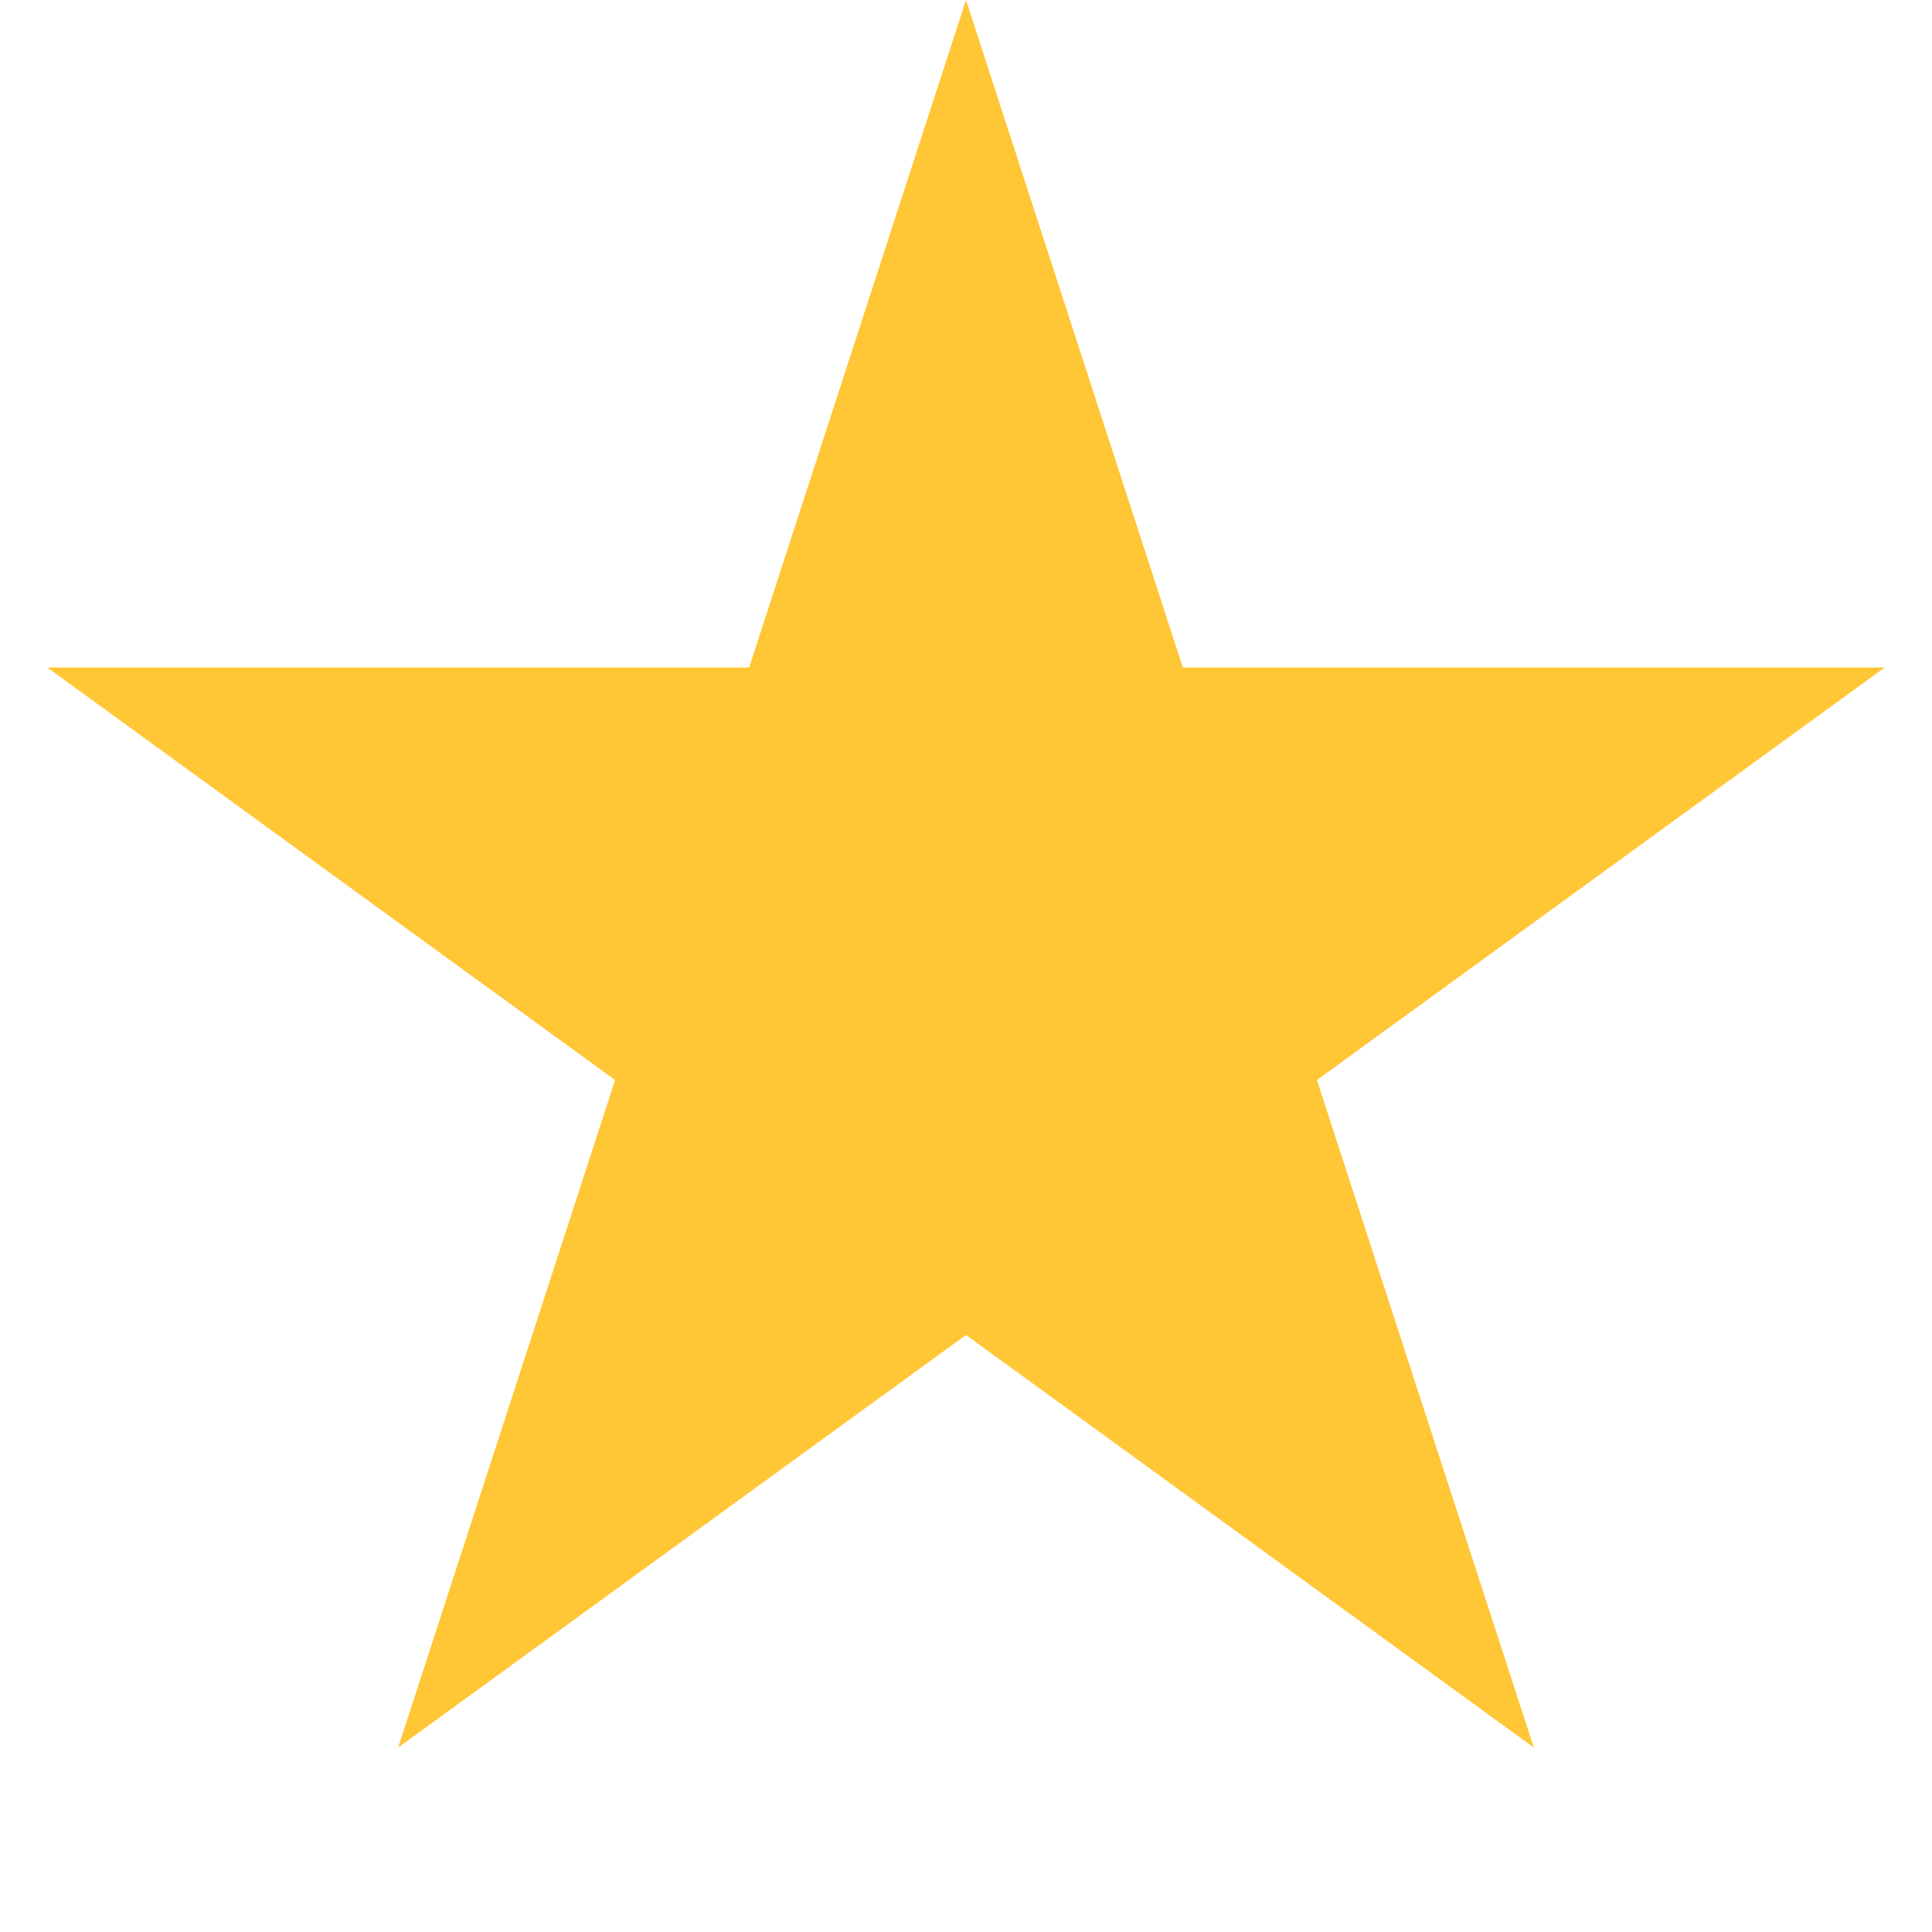 <svg width="41" height="41" viewBox="0 0 41 41" fill="none" xmlns="http://www.w3.org/2000/svg">
<path d="M20.5 0L25.102 14.165H39.997L27.947 22.92L32.55 37.085L20.5 28.33L8.45 37.085L13.053 22.92L1.003 14.165H15.898L20.5 0Z" fill="#FFC635"/>
</svg>

